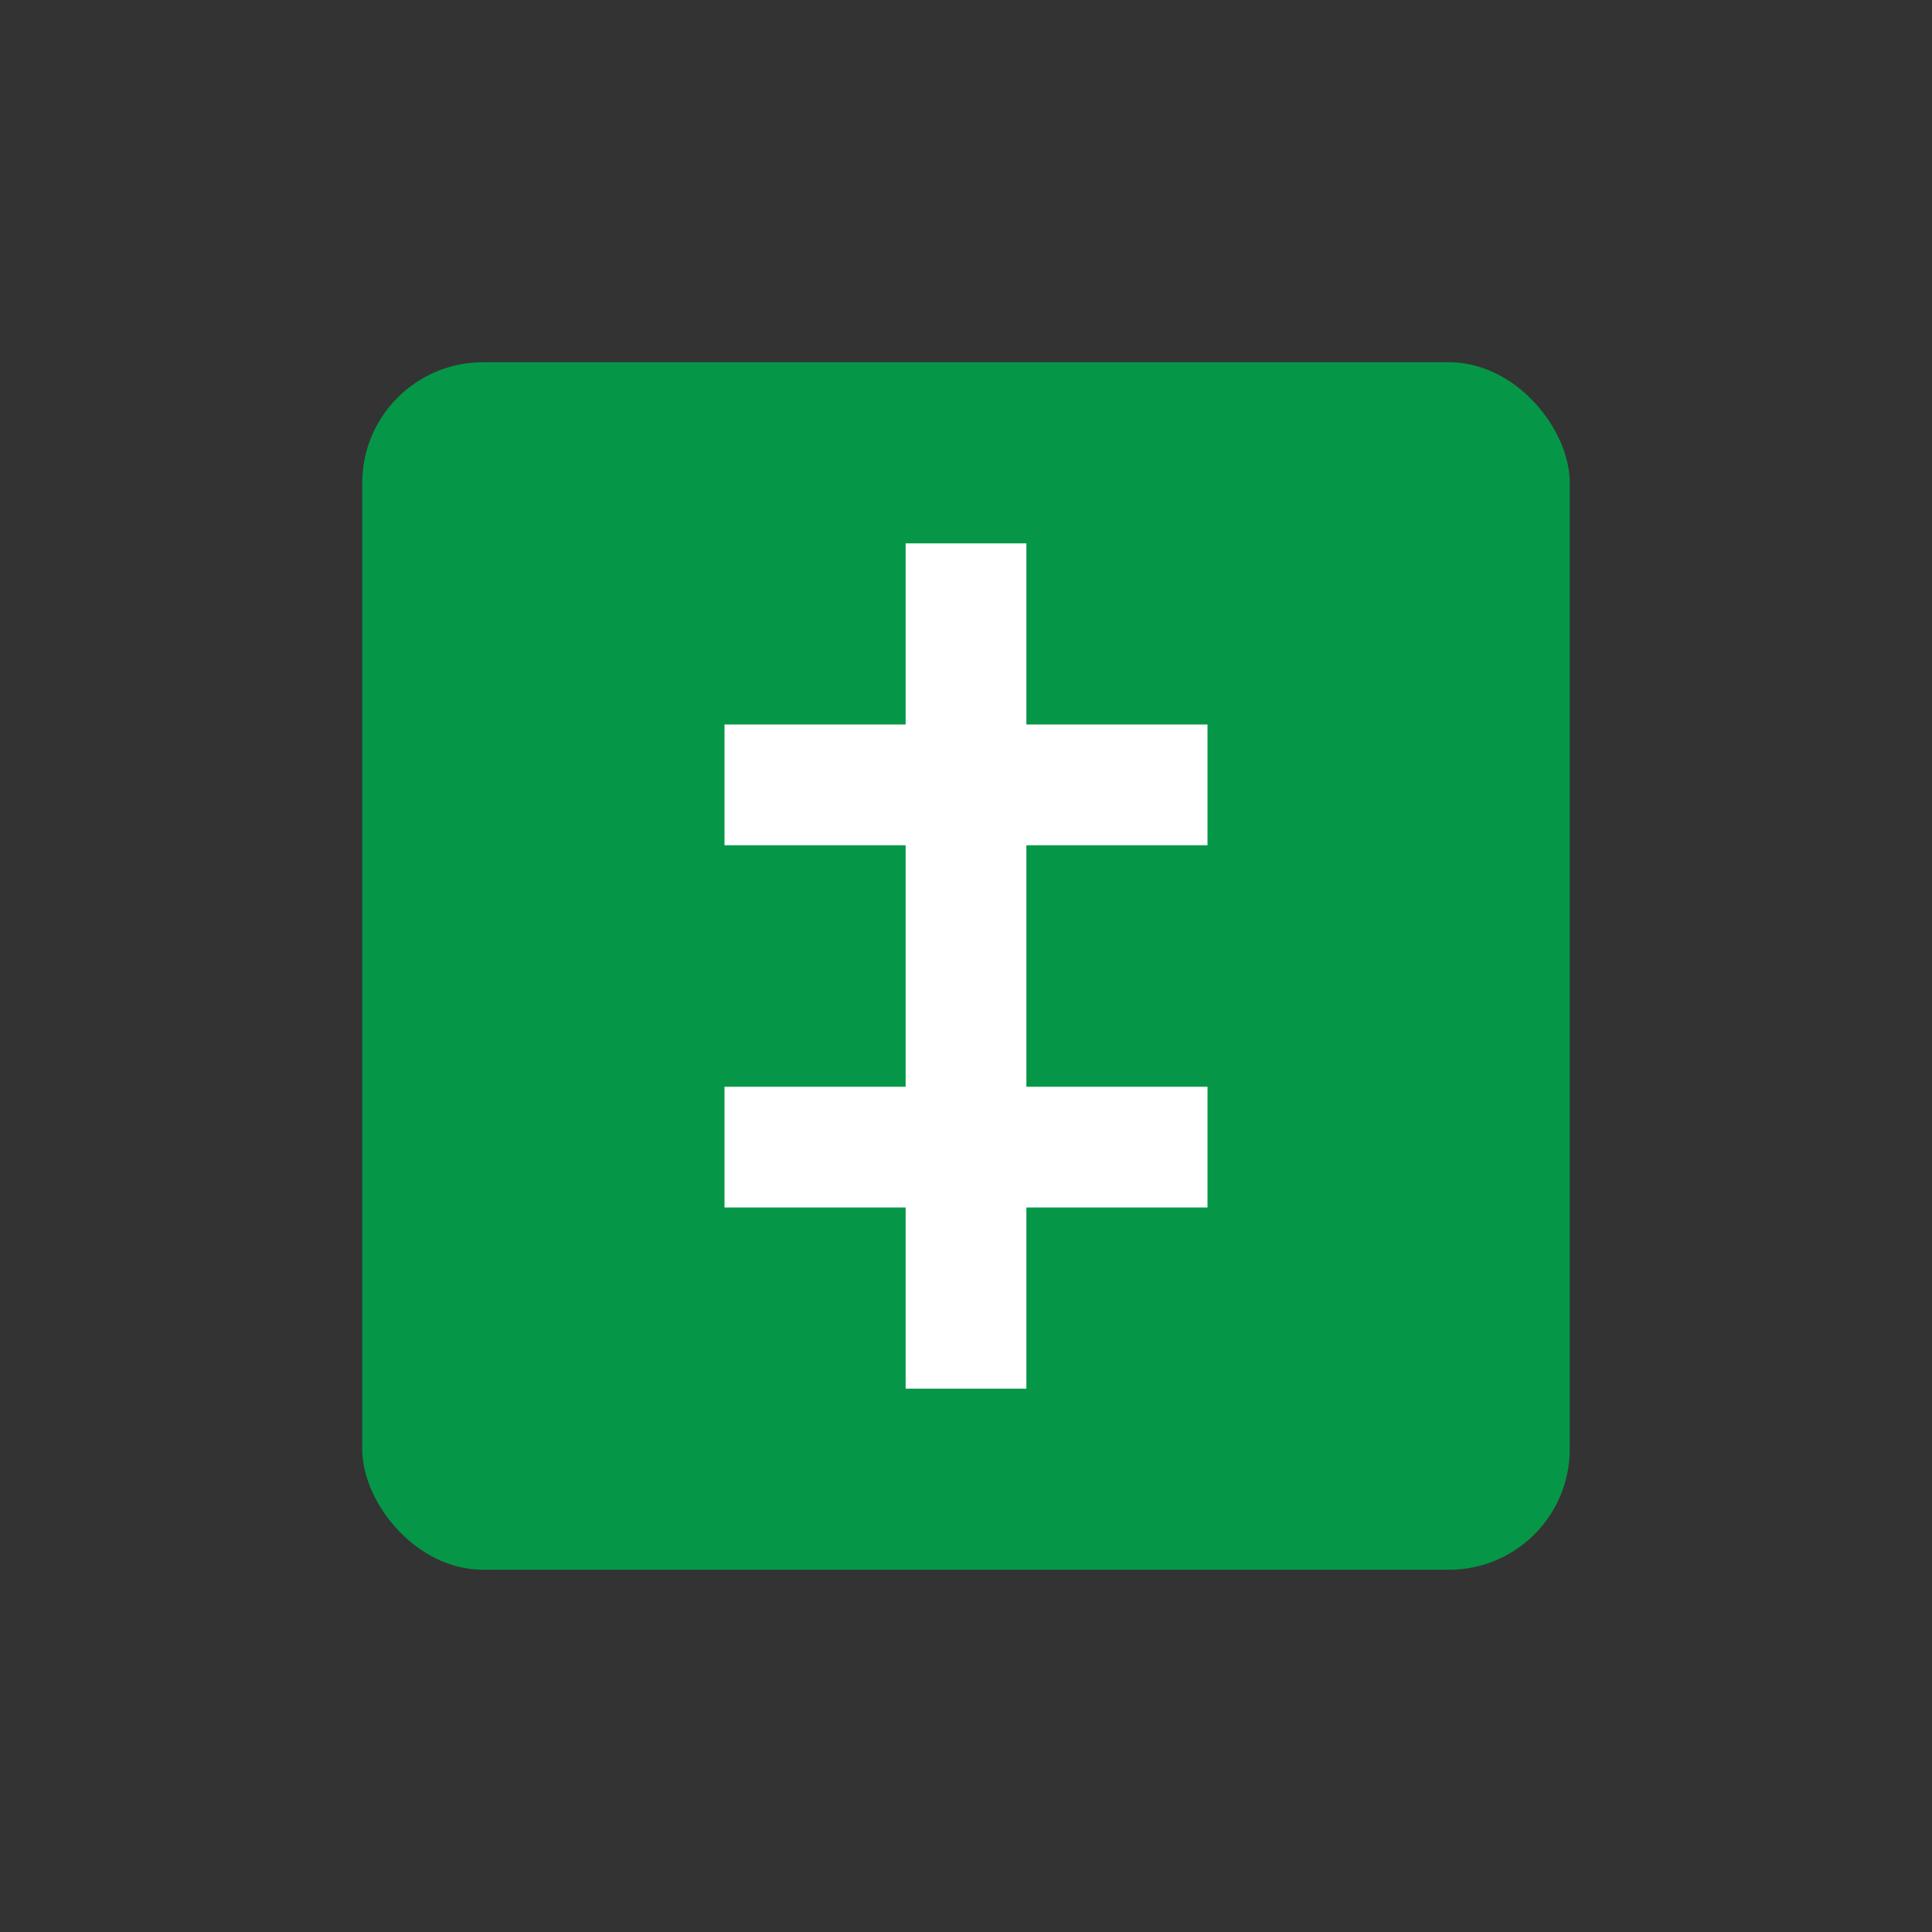 <?xml version="1.0" encoding="UTF-8"?>
<svg width="32px" height="32px" viewBox="0 0 32 32" version="1.1" xmlns="http://www.w3.org/2000/svg" xmlns:xlink="http://www.w3.org/1999/xlink">
    <rect x="0" y="0" width="32" height="32" fill="#333333" stroke="none"/>
    <title>LBC06</title>
    <g id="LBC06" stroke="none" stroke-width="1" fill="none" fill-rule="evenodd">
        <rect id="Rectangle" fill="#059747" fill-rule="nonzero" x="6" y="6" width="20" height="20" rx="2"></rect>
        <rect id="Rectangle" fill="#FFFFFF" x="15" y="9" width="2" height="14"></rect>
        <rect id="Rectangle" fill="#FFFFFF" transform="translate(16, 13) rotate(-270) translate(-16, -13) " x="15" y="9" width="2" height="8"></rect>
        <rect id="Rectangle-Copy" fill="#FFFFFF" transform="translate(16, 19) rotate(-270) translate(-16, -19) " x="15" y="15" width="2" height="8"></rect>
    </g>
</svg>